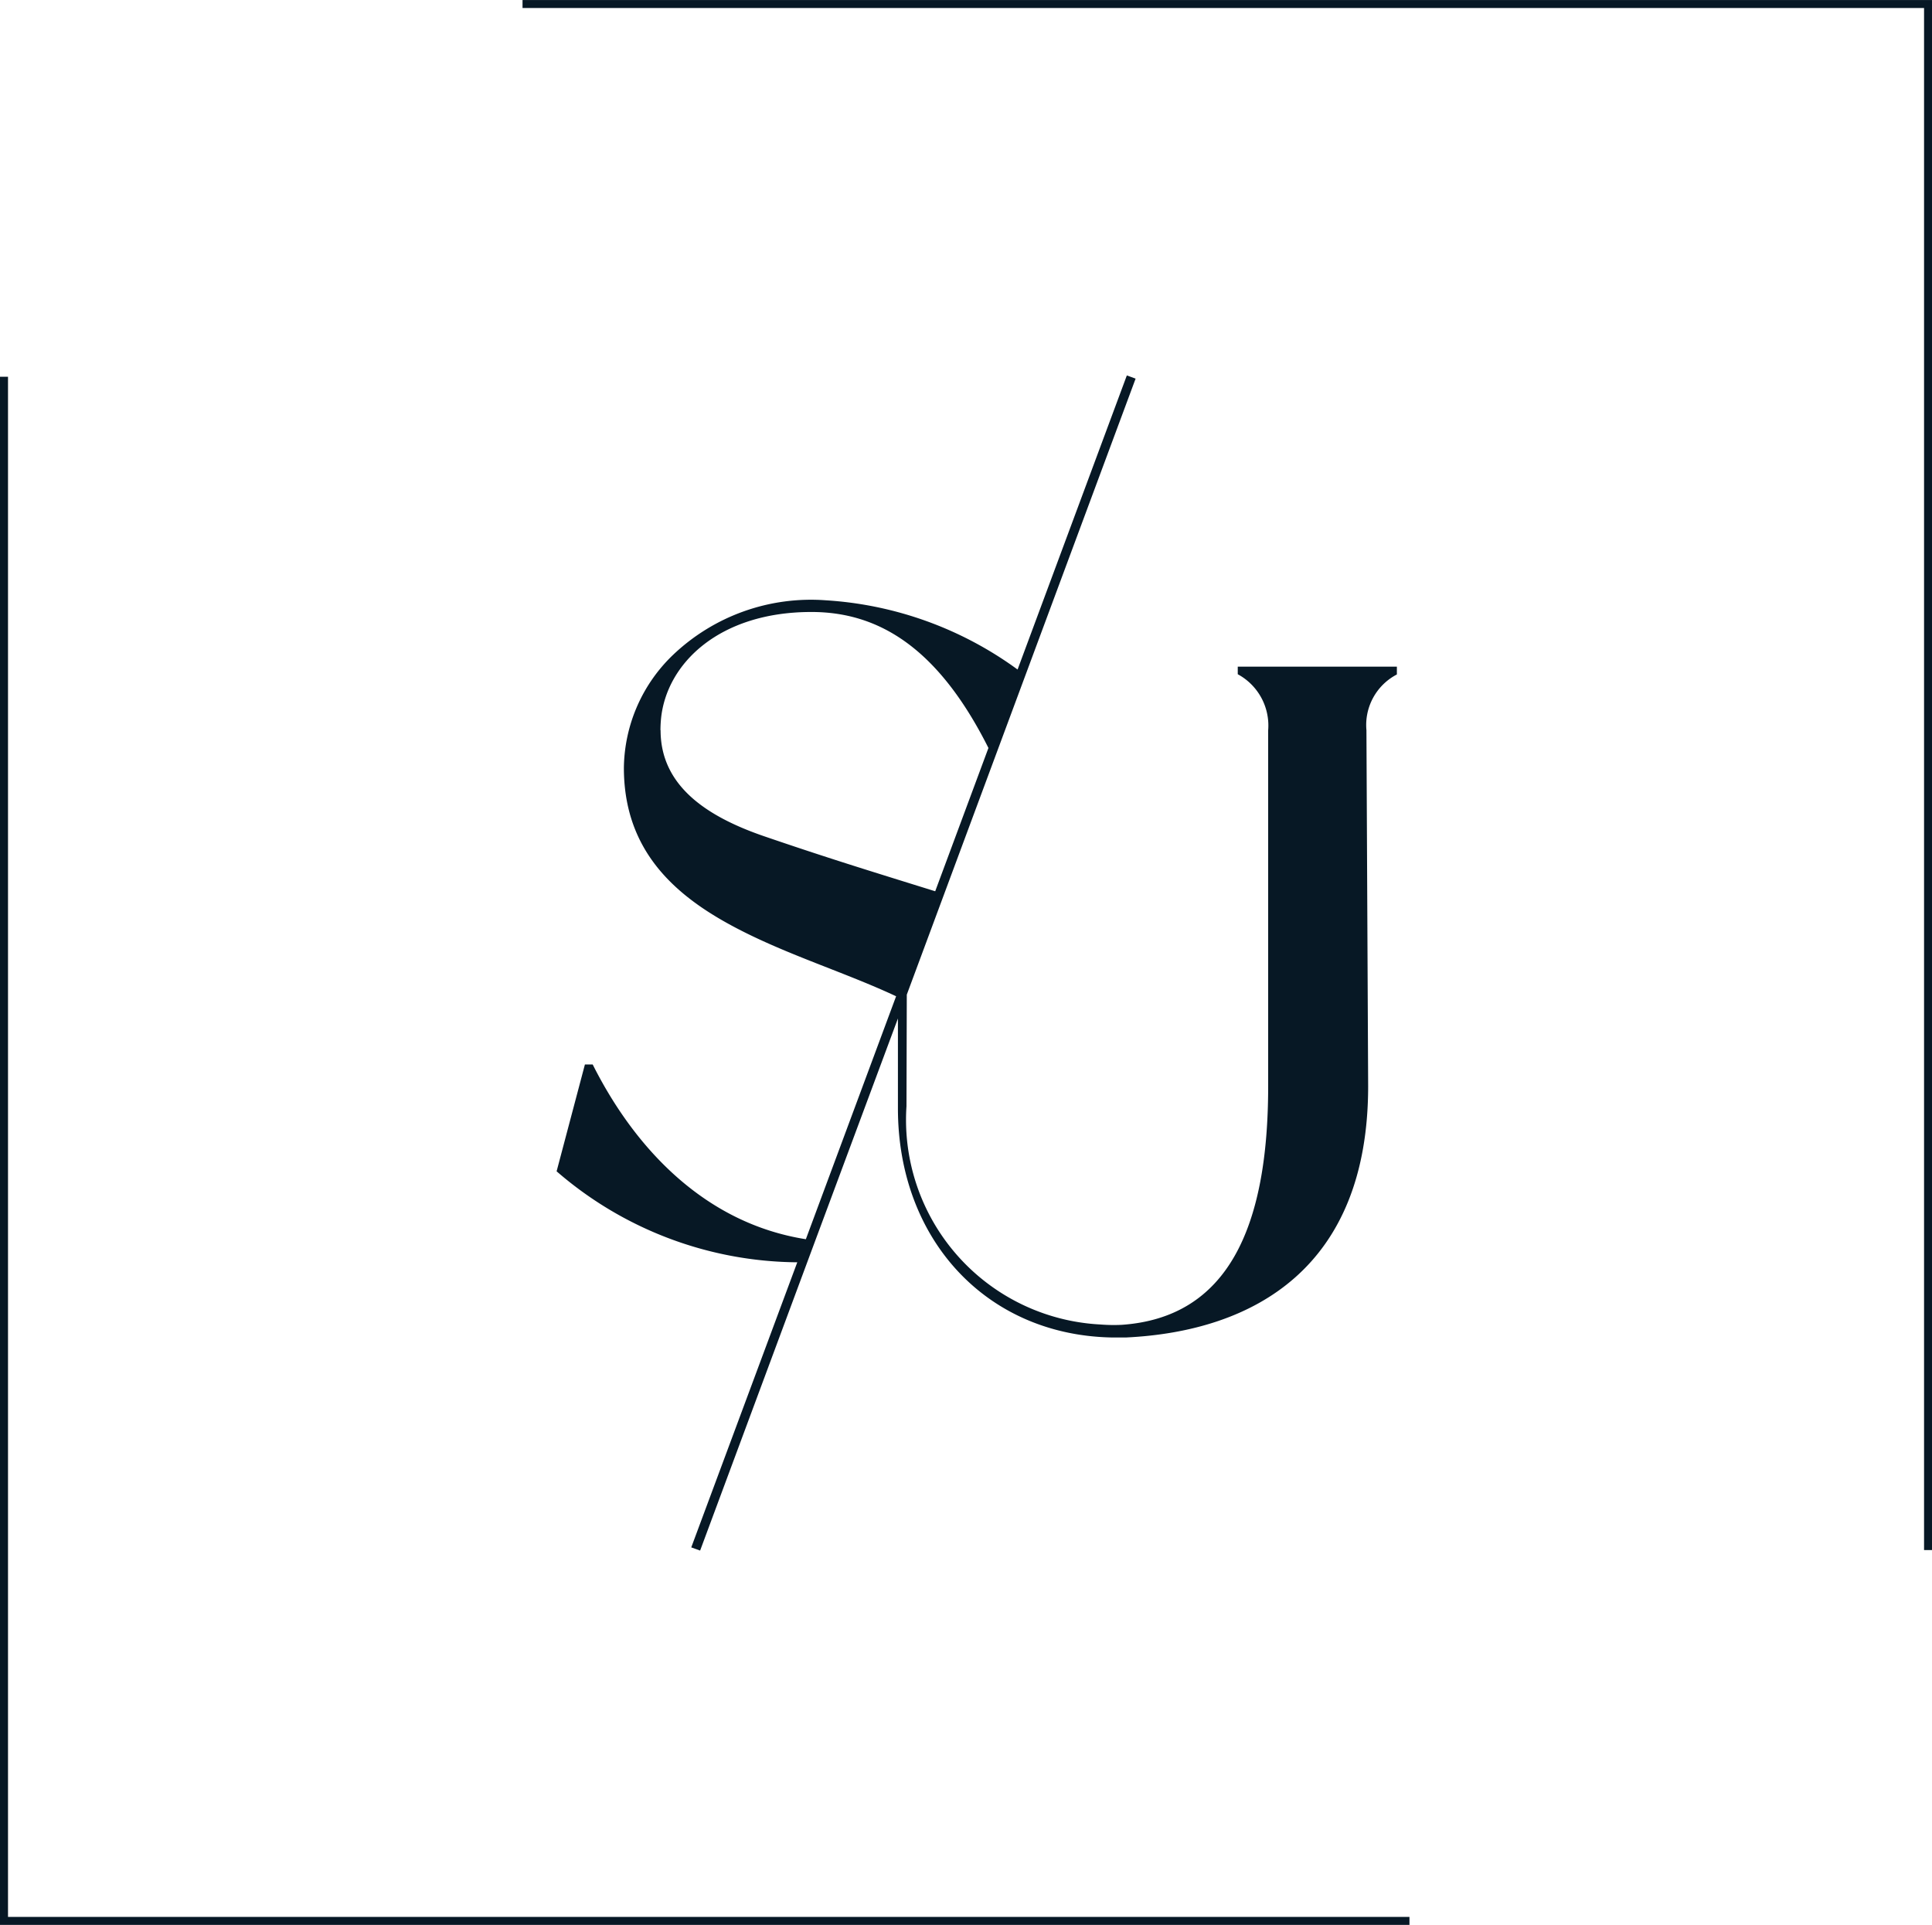 <svg xmlns="http://www.w3.org/2000/svg" xmlns:xlink="http://www.w3.org/1999/xlink" width="60.792" height="60.57" viewBox="0 0 60.792 60.57">
  <defs>
    <clipPath id="clip-path">
      <rect id="Rechteck_9" data-name="Rechteck 9" width="60.792" height="60.57" fill="#071825"/>
    </clipPath>
  </defs>
  <g id="Gruppe_311" data-name="Gruppe 311" transform="translate(0 0.001)">
    <path id="Pfad_31" data-name="Pfad 31" d="M58.663,0V.251h44.1V48.774h.252V0Z" transform="translate(-42.221 0)" fill="#071825"/>
    <path id="Pfad_32" data-name="Pfad 32" d="M0,42.295V91.01H44.35v-.252H.252V42.295Z" transform="translate(0 -30.441)" fill="#071825"/>
    <g id="Gruppe_13" data-name="Gruppe 13" transform="translate(0 -0.001)">
      <g id="Gruppe_12" data-name="Gruppe 12" clip-path="url(#clip-path)">
        <path id="Pfad_33" data-name="Pfad 33" d="M88.923,51.548V51.3l-5.007,0v.239a1.835,1.835,0,0,1,.957,1.765V64.5c0,4.464-1.277,7.281-4.611,7.511A5.268,5.268,0,0,1,79.592,72a6.449,6.449,0,0,1-6.1-6.868l.01-3.511,7.2-19.384-.276-.1-3.438,9.254a11.418,11.418,0,0,0-6.039-2.179,6.291,6.291,0,0,0-4.8,1.716A5,5,0,0,0,64.6,54.482c0,2.4,1.354,3.811,3.142,4.828,1.716.977,3.712,1.559,5.424,2.362l-2.84,7.645c-3.17-.5-5.374-2.849-6.7-5.484l-.008-.015h-.244l-.891,3.364.015.011a11.682,11.682,0,0,0,7.558,2.85L66.72,79.014l.279.1,3.624-9.755h0l2.6-6.988V65.2c0,4.111,2.772,7.138,6.737,7.209l.439,0c4.024-.192,7.62-2.2,7.62-7.91L87.965,53.3a1.792,1.792,0,0,1,.958-1.754M65.751,53.3q0-.177.018-.366C65.944,51.2,67.6,49.58,70.5,49.58c2.1,0,3.978,1.106,5.571,4.279l-1.675,4.509c-2.111-.656-3.4-1.052-5.38-1.73-1.81-.621-3.261-1.586-3.261-3.334" transform="translate(-44.969 -30.323)" fill="#071825"/>
      </g>
    </g>
  </g>
</svg>
